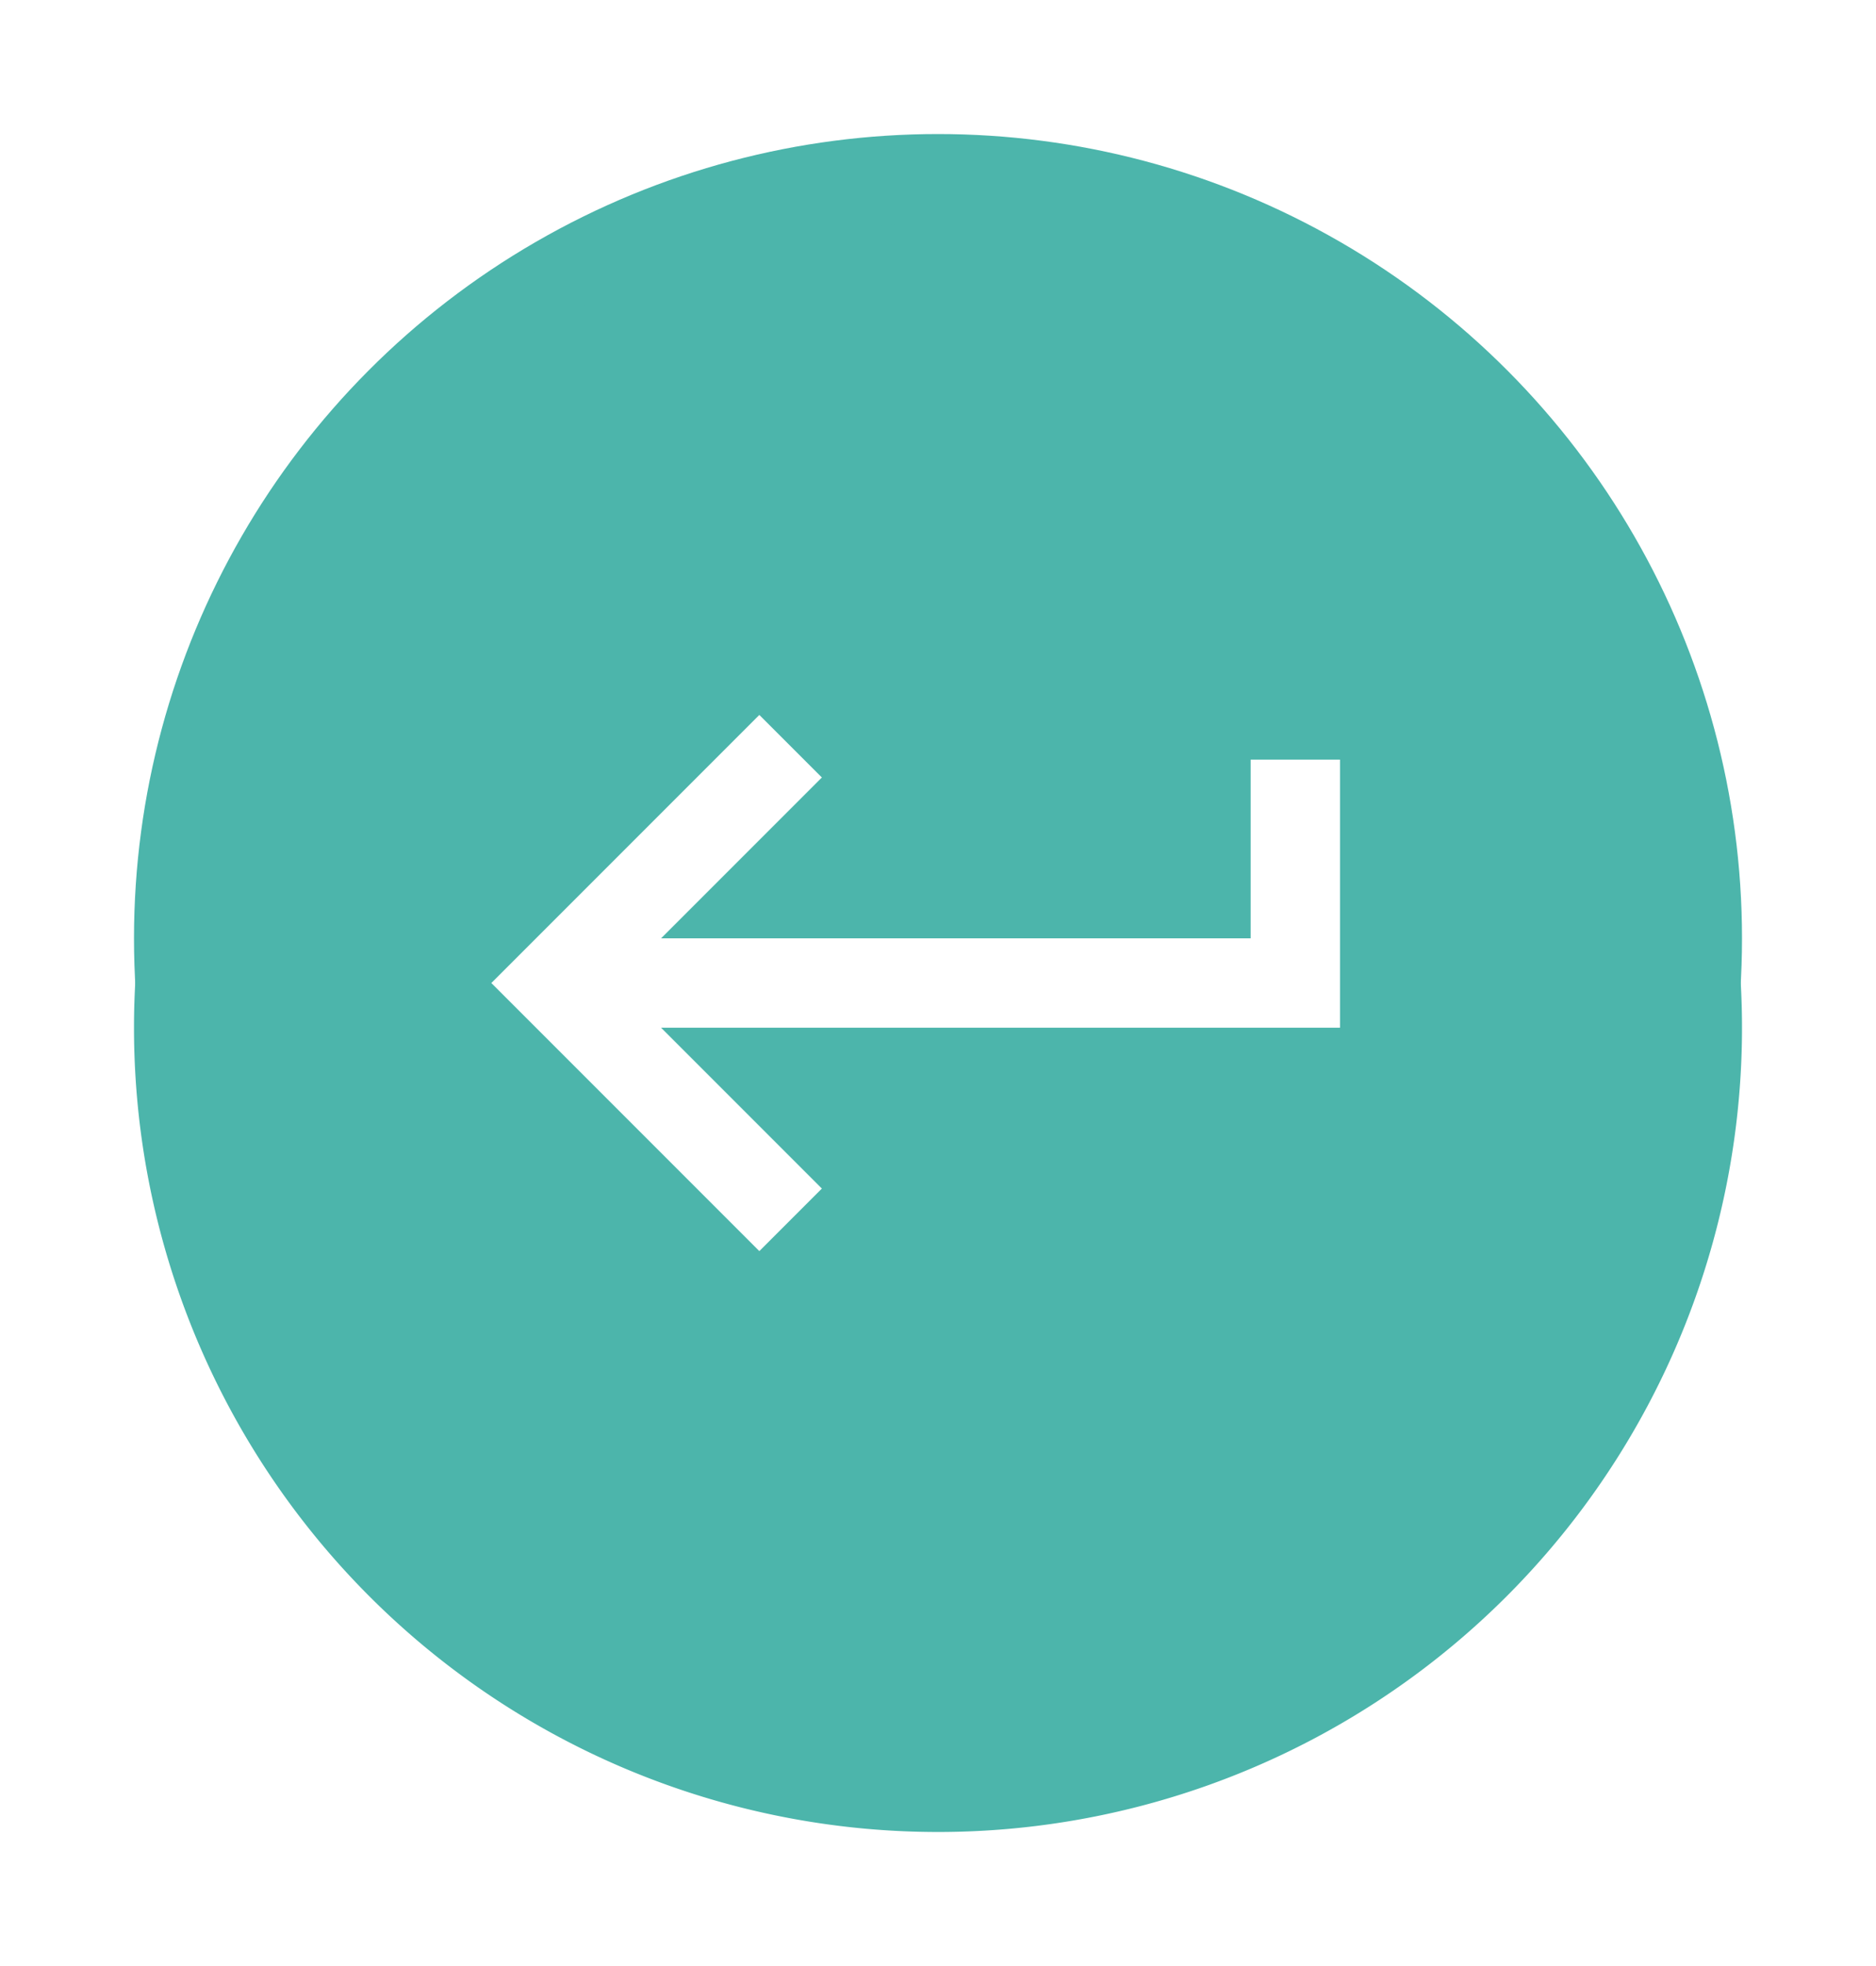 <svg xmlns="http://www.w3.org/2000/svg" xmlns:xlink="http://www.w3.org/1999/xlink" width="42" height="44" viewBox="0 0 42 44">
  <defs>
    <filter id="ellipse" x="0" y="0" width="42" height="42" filterUnits="userSpaceOnUse">
      <feOffset input="SourceAlpha"/>
      <feGaussianBlur stdDeviation="1" result="blur"/>
      <feFlood flood-opacity="0.122"/>
      <feComposite operator="in" in2="blur"/>
      <feComposite in="SourceGraphic"/>
    </filter>
    <filter id="path" x="0" y="2" width="42" height="42" filterUnits="userSpaceOnUse">
      <feOffset dy="2" input="SourceAlpha"/>
      <feGaussianBlur stdDeviation="1" result="blur-2"/>
      <feFlood flood-opacity="0.239"/>
      <feComposite operator="in" in2="blur-2"/>
      <feComposite in="SourceGraphic"/>
    </filter>
  </defs>
  <g id="return" transform="translate(3 3)">
    <g transform="matrix(1, 0, 0, 1, -3, -3)" filter="url(#ellipse)">
      <circle id="ellipse-2" data-name="ellipse" cx="18" cy="18" r="18" transform="translate(3 3)" fill="#4cb5ab"/>
    </g>
    <g transform="matrix(1, 0, 0, 1, -3, -3)" filter="url(#path)">
      <path id="path-2" data-name="path" d="M18,0A18,18,0,1,1,0,18,18,18,0,0,1,18,0Z" transform="translate(3 3)" fill="#4cb5ab"/>
    </g>
    <path id="path-3" data-name="path" d="M25.1,13.8v4H11.9l3.6-3.6-1.4-1.4-6,6,6,6,1.4-1.4-3.6-3.6H27.1v-6Z" transform="translate(-0.1 0.2)" fill="#fff" fill-rule="evenodd"/>
  </g>
</svg>

